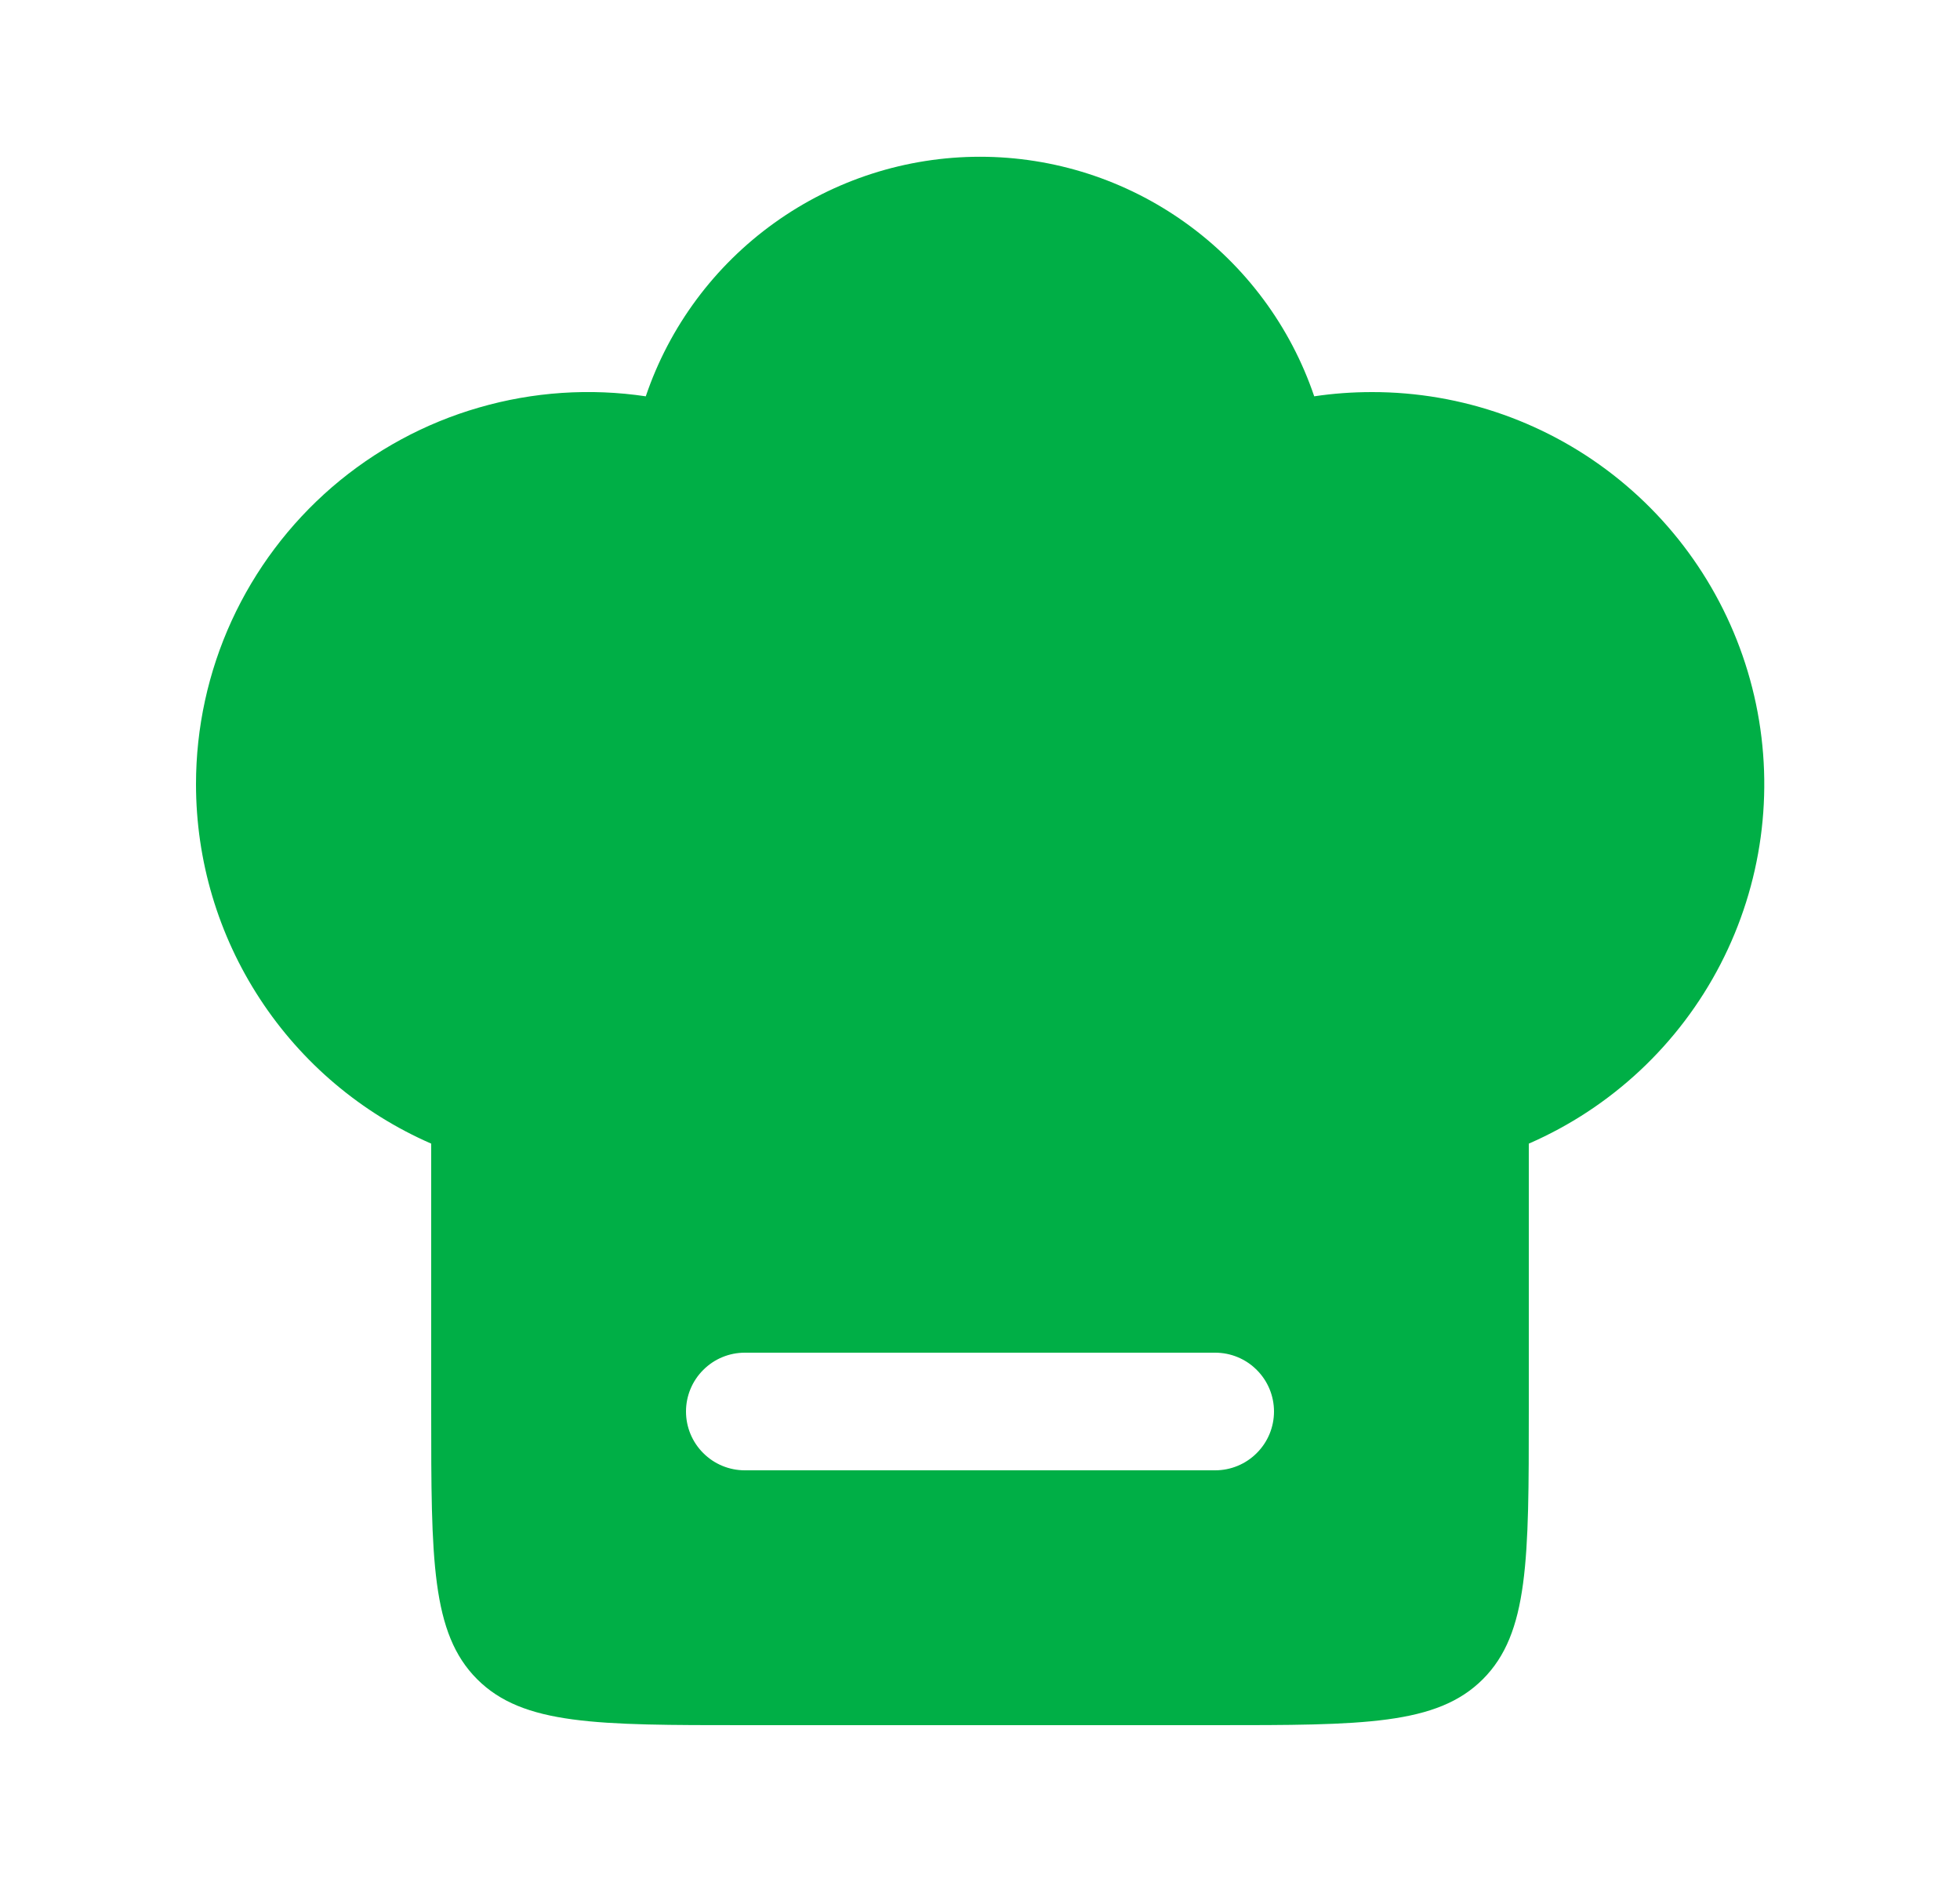 <svg width="25" height="24" viewBox="0 0 25 24" fill="none" xmlns="http://www.w3.org/2000/svg">
<path fill-rule="evenodd" clip-rule="evenodd" d="M2.5 10C2.5 9.281 2.655 8.57 2.954 7.917C3.254 7.263 3.691 6.682 4.235 6.212C4.78 5.743 5.419 5.396 6.11 5.197C6.8 4.997 7.526 4.948 8.237 5.054C8.539 4.163 9.113 3.39 9.878 2.842C10.642 2.294 11.559 1.999 12.5 1.999C13.441 1.999 14.358 2.294 15.122 2.842C15.887 3.39 16.461 4.163 16.763 5.054C17.003 5.018 17.249 5 17.5 5C18.649 4.999 19.764 5.394 20.656 6.119C21.548 6.844 22.163 7.854 22.398 8.979C22.633 10.104 22.473 11.275 21.945 12.296C21.417 13.317 20.554 14.125 19.5 14.584V18C19.5 19.886 19.5 20.828 18.914 21.414C18.328 22 17.386 22 15.5 22H9.5C7.614 22 6.672 22 6.086 21.414C5.5 20.828 5.5 19.886 5.5 18V14.584C4.608 14.195 3.849 13.554 3.316 12.739C2.783 11.925 2.5 10.973 2.5 10ZM9.5 17.25C9.301 17.25 9.11 17.329 8.97 17.47C8.829 17.61 8.75 17.801 8.75 18C8.75 18.199 8.829 18.39 8.97 18.53C9.11 18.671 9.301 18.75 9.5 18.75H15.5C15.699 18.75 15.89 18.671 16.03 18.53C16.171 18.39 16.25 18.199 16.25 18C16.25 17.801 16.171 17.61 16.03 17.47C15.89 17.329 15.699 17.25 15.5 17.25H9.5Z" fill="#00AF46"/>
</svg>

